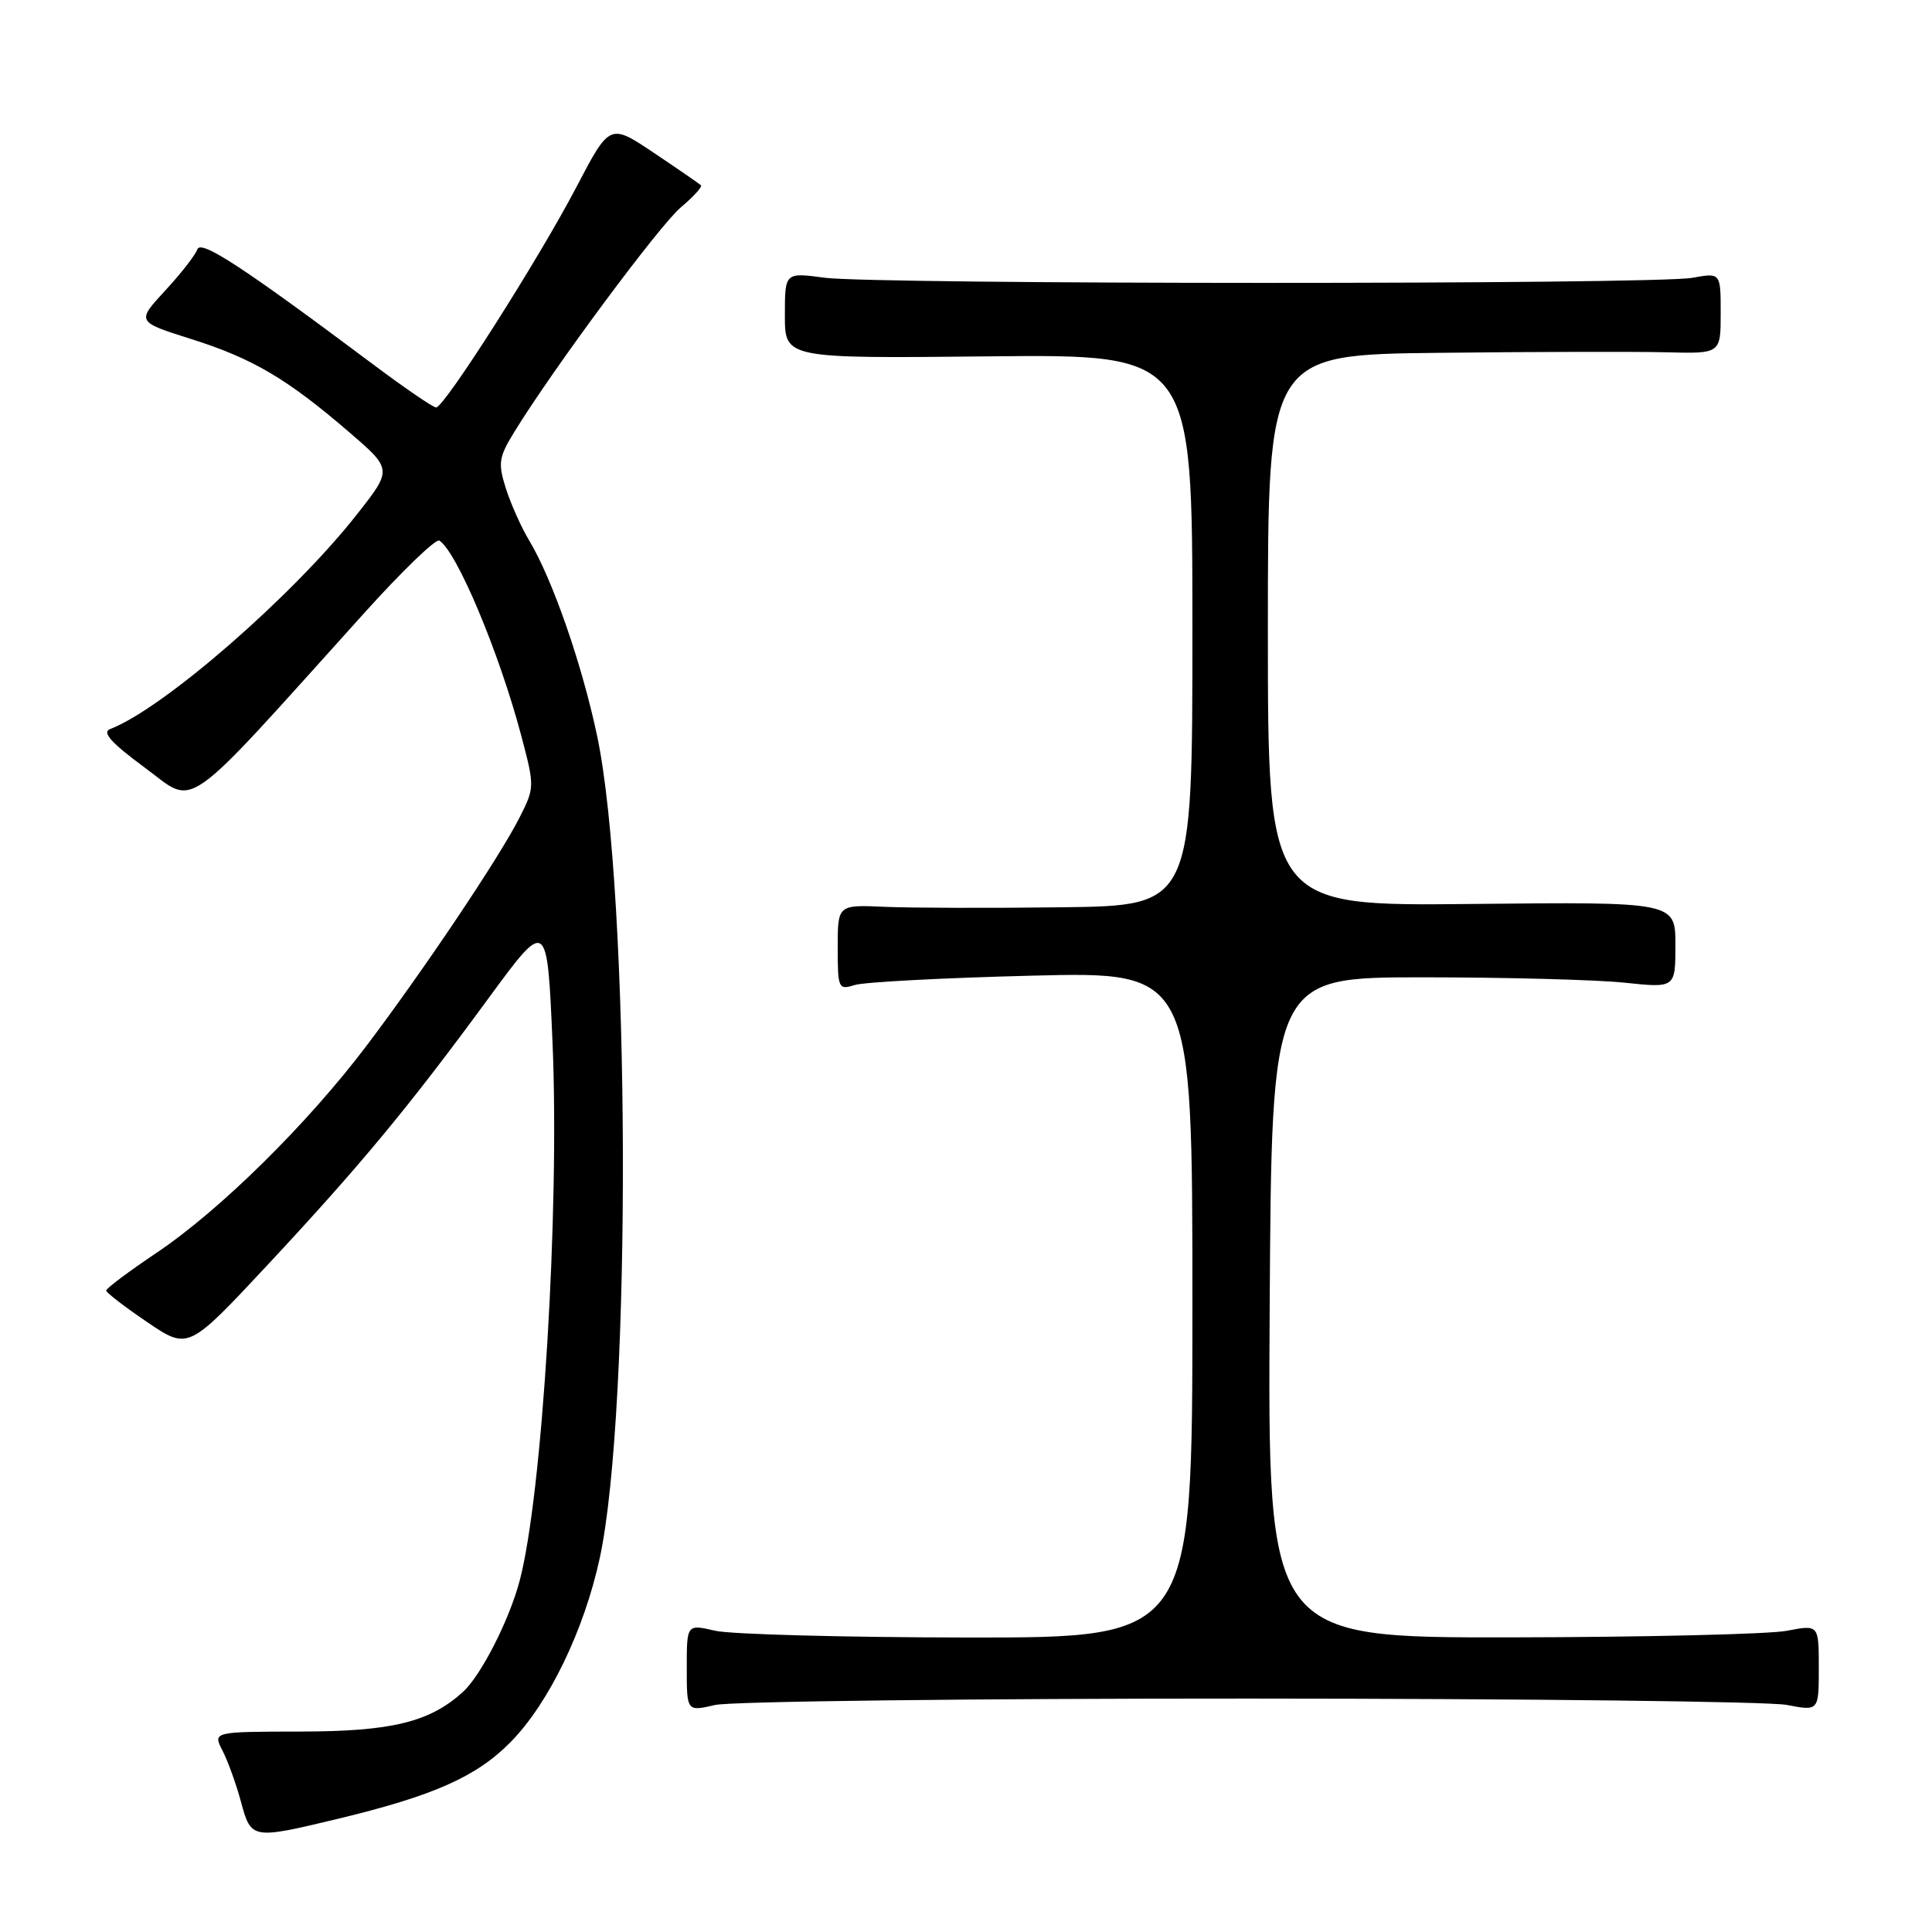 <?xml version="1.0" encoding="UTF-8" standalone="no"?>
<!DOCTYPE svg PUBLIC "-//W3C//DTD SVG 1.1//EN" "http://www.w3.org/Graphics/SVG/1.1/DTD/svg11.dtd" >
<svg xmlns="http://www.w3.org/2000/svg" xmlns:xlink="http://www.w3.org/1999/xlink" version="1.1" viewBox="0 0 256 256">
 <g >
 <path fill="currentColor"
d=" M 44.53 241.06 C 57.46 237.96 63.17 235.43 67.73 230.76 C 72.74 225.63 77.39 216.02 79.46 206.50 C 83.72 186.91 83.51 118.23 79.12 97.50 C 77.10 87.94 73.19 76.72 70.11 71.60 C 69.08 69.89 67.70 66.81 67.04 64.75 C 65.97 61.38 66.08 60.60 68.14 57.25 C 73.27 48.88 87.38 29.86 90.22 27.47 C 91.89 26.07 93.08 24.75 92.88 24.55 C 92.67 24.35 89.87 22.42 86.65 20.26 C 80.80 16.34 80.80 16.34 76.37 24.80 C 71.38 34.34 58.88 53.98 57.79 53.99 C 57.39 54.00 53.57 51.38 49.29 48.17 C 32.14 35.34 26.59 31.72 26.15 33.04 C 25.91 33.76 24.00 36.22 21.90 38.49 C 18.08 42.63 18.08 42.63 25.29 44.91 C 33.47 47.49 38.02 50.17 46.24 57.24 C 51.99 62.19 51.99 62.19 47.32 68.13 C 38.81 78.96 21.65 93.90 14.60 96.60 C 13.47 97.03 14.72 98.42 19.19 101.72 C 26.09 106.80 23.68 108.50 48.19 81.31 C 53.24 75.70 57.75 71.35 58.21 71.63 C 60.51 73.05 66.12 86.38 69.05 97.41 C 70.86 104.25 70.86 104.35 68.80 108.41 C 66.09 113.72 56.27 128.36 48.62 138.50 C 40.79 148.87 29.18 160.34 20.75 166.00 C 17.07 168.47 14.07 170.72 14.07 171.00 C 14.07 171.28 16.52 173.16 19.51 175.19 C 24.94 178.87 24.94 178.87 35.38 167.69 C 47.74 154.44 54.15 146.71 64.69 132.33 C 72.50 121.68 72.50 121.68 73.21 138.09 C 74.17 160.41 71.87 198.13 68.85 209.48 C 67.47 214.70 63.71 222.06 61.32 224.21 C 56.91 228.20 51.89 229.42 39.84 229.44 C 28.19 229.46 28.19 229.46 29.49 231.98 C 30.20 233.37 31.30 236.41 31.93 238.75 C 33.27 243.71 33.38 243.73 44.53 241.06 Z  M 165.50 225.07 C 202.35 225.08 234.41 225.46 236.75 225.91 C 241.00 226.73 241.00 226.73 241.00 221.00 C 241.00 215.27 241.00 215.27 236.75 216.09 C 234.41 216.54 217.98 216.93 200.24 216.96 C 167.98 217.00 167.98 217.00 168.24 173.25 C 168.50 129.50 168.50 129.50 188.50 129.50 C 199.50 129.50 211.54 129.82 215.25 130.21 C 222.00 130.92 222.00 130.92 222.00 125.21 C 222.00 119.50 222.00 119.50 195.00 119.78 C 168.00 120.06 168.00 120.06 168.00 83.53 C 168.00 47.00 168.00 47.00 190.75 46.75 C 203.26 46.61 216.76 46.58 220.75 46.68 C 228.00 46.87 228.00 46.87 228.00 41.50 C 228.00 36.13 228.00 36.13 224.25 36.81 C 219.31 37.72 116.02 37.70 109.25 36.80 C 104.00 36.09 104.00 36.09 104.00 41.80 C 104.00 47.50 104.00 47.50 131.00 47.22 C 158.00 46.94 158.00 46.94 158.00 83.47 C 158.00 120.00 158.00 120.00 140.75 120.22 C 131.26 120.34 120.69 120.31 117.25 120.16 C 111.00 119.88 111.00 119.88 111.00 125.55 C 111.00 130.99 111.10 131.20 113.25 130.52 C 114.49 130.13 125.06 129.57 136.75 129.28 C 158.00 128.75 158.00 128.75 158.00 172.88 C 158.00 217.00 158.00 217.00 128.25 216.98 C 111.89 216.96 96.81 216.56 94.75 216.08 C 91.00 215.21 91.00 215.21 91.00 221.00 C 91.00 226.79 91.00 226.79 94.75 225.92 C 96.81 225.44 128.65 225.06 165.50 225.07 Z "/>
</g>
</svg>